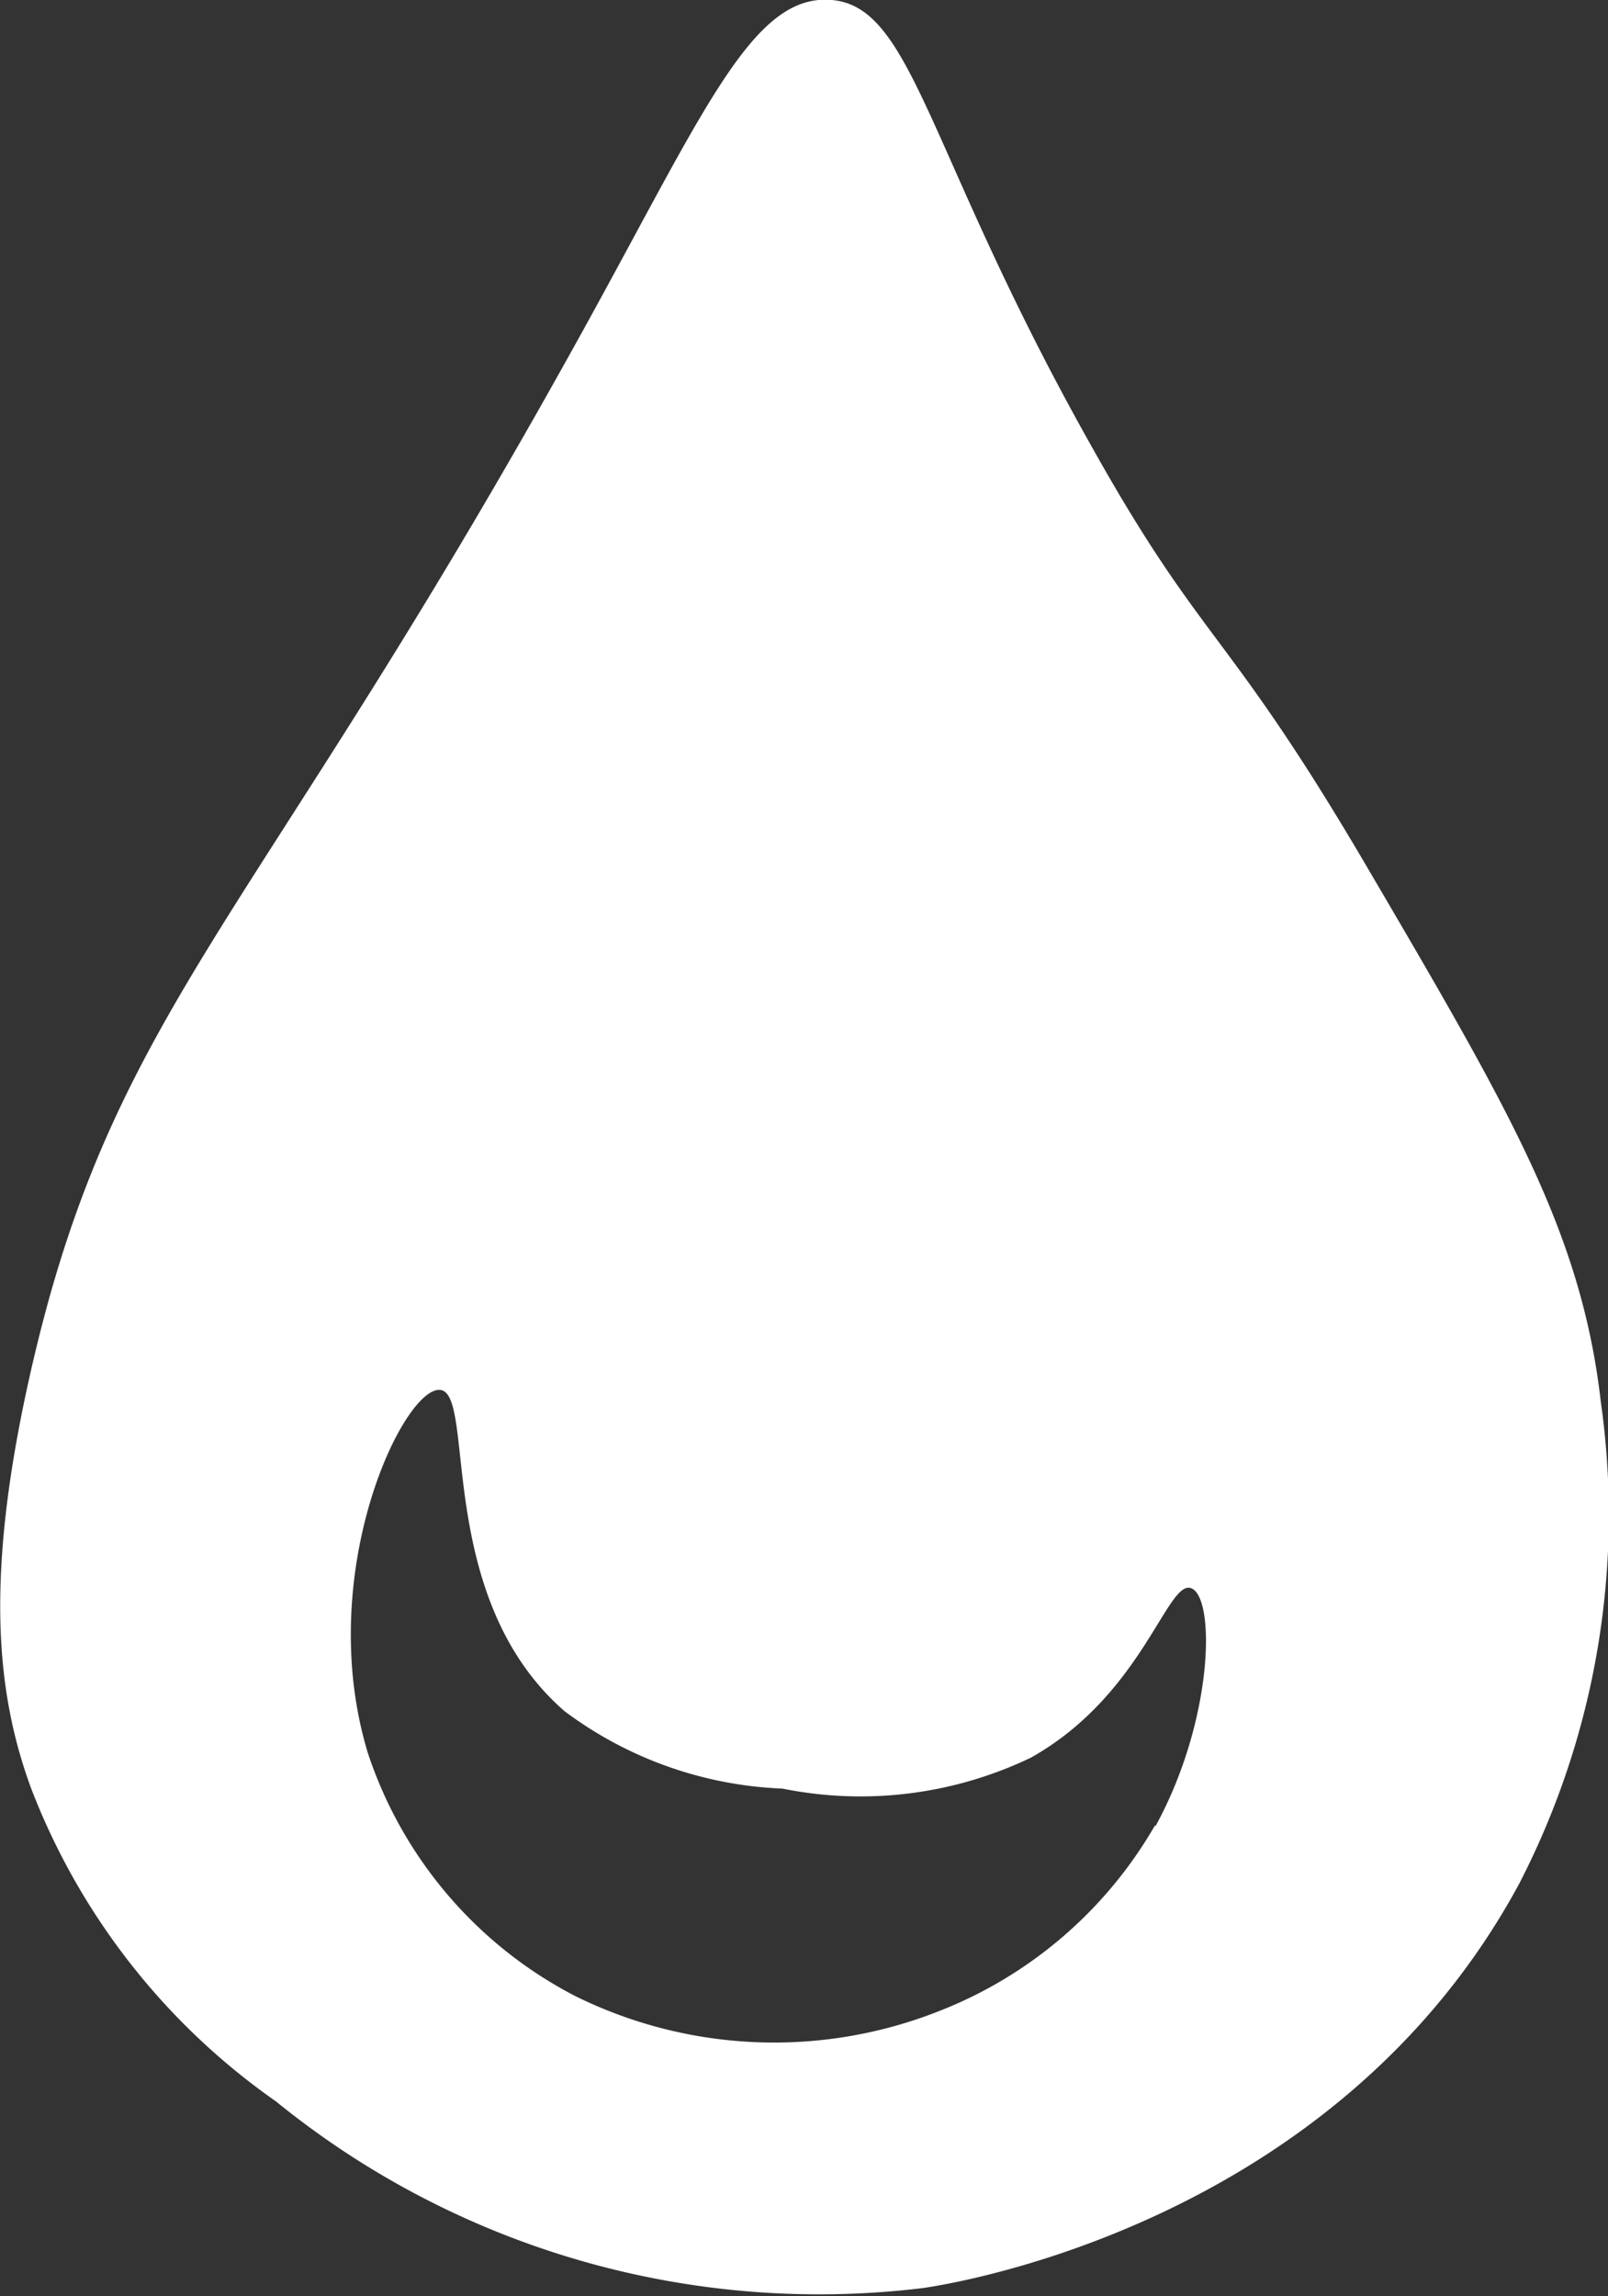 <svg xmlns="http://www.w3.org/2000/svg" viewBox="0 0 38 54.25"><rect x="0" y="0" width="38" height="54.25" fill="#333333" stroke="none"/><g id="Capa_2" data-name="Capa 2"><g id="got2"><path d="M37.83,33.12c-.46-4-2.14-6.86-5.51-12.61s-3.87-5.2-6.59-10.08C21.9,3.6,21.59.17,19.66,0s-3.06,2.75-6.2,8.38C5.93,21.91,2.67,23.88.73,32.39c-1.12,4.92-.8,7.66,0,9.85a16.05,16.05,0,0,0,5.79,7.41,20.35,20.35,0,0,0,15.3,4.41c.81-.12,9.76-1.55,14.08-9.55A19,19,0,0,0,37.83,33.12Zm-10.53,10a10.15,10.15,0,0,1-5.14,4.41,10.6,10.6,0,0,1-8.57-.37,10,10,0,0,1-4.9-5.75c-1.28-4.24.85-8.65,1.71-8.57s-.16,4.89,2.94,7.59a9.19,9.19,0,0,0,5.15,1.83,9.31,9.31,0,0,0,5.87-.73c2.66-1.49,3.23-4.25,3.8-4S28.67,40.67,27.3,43.16Z" style="fill:#fff"/></g></g></svg>